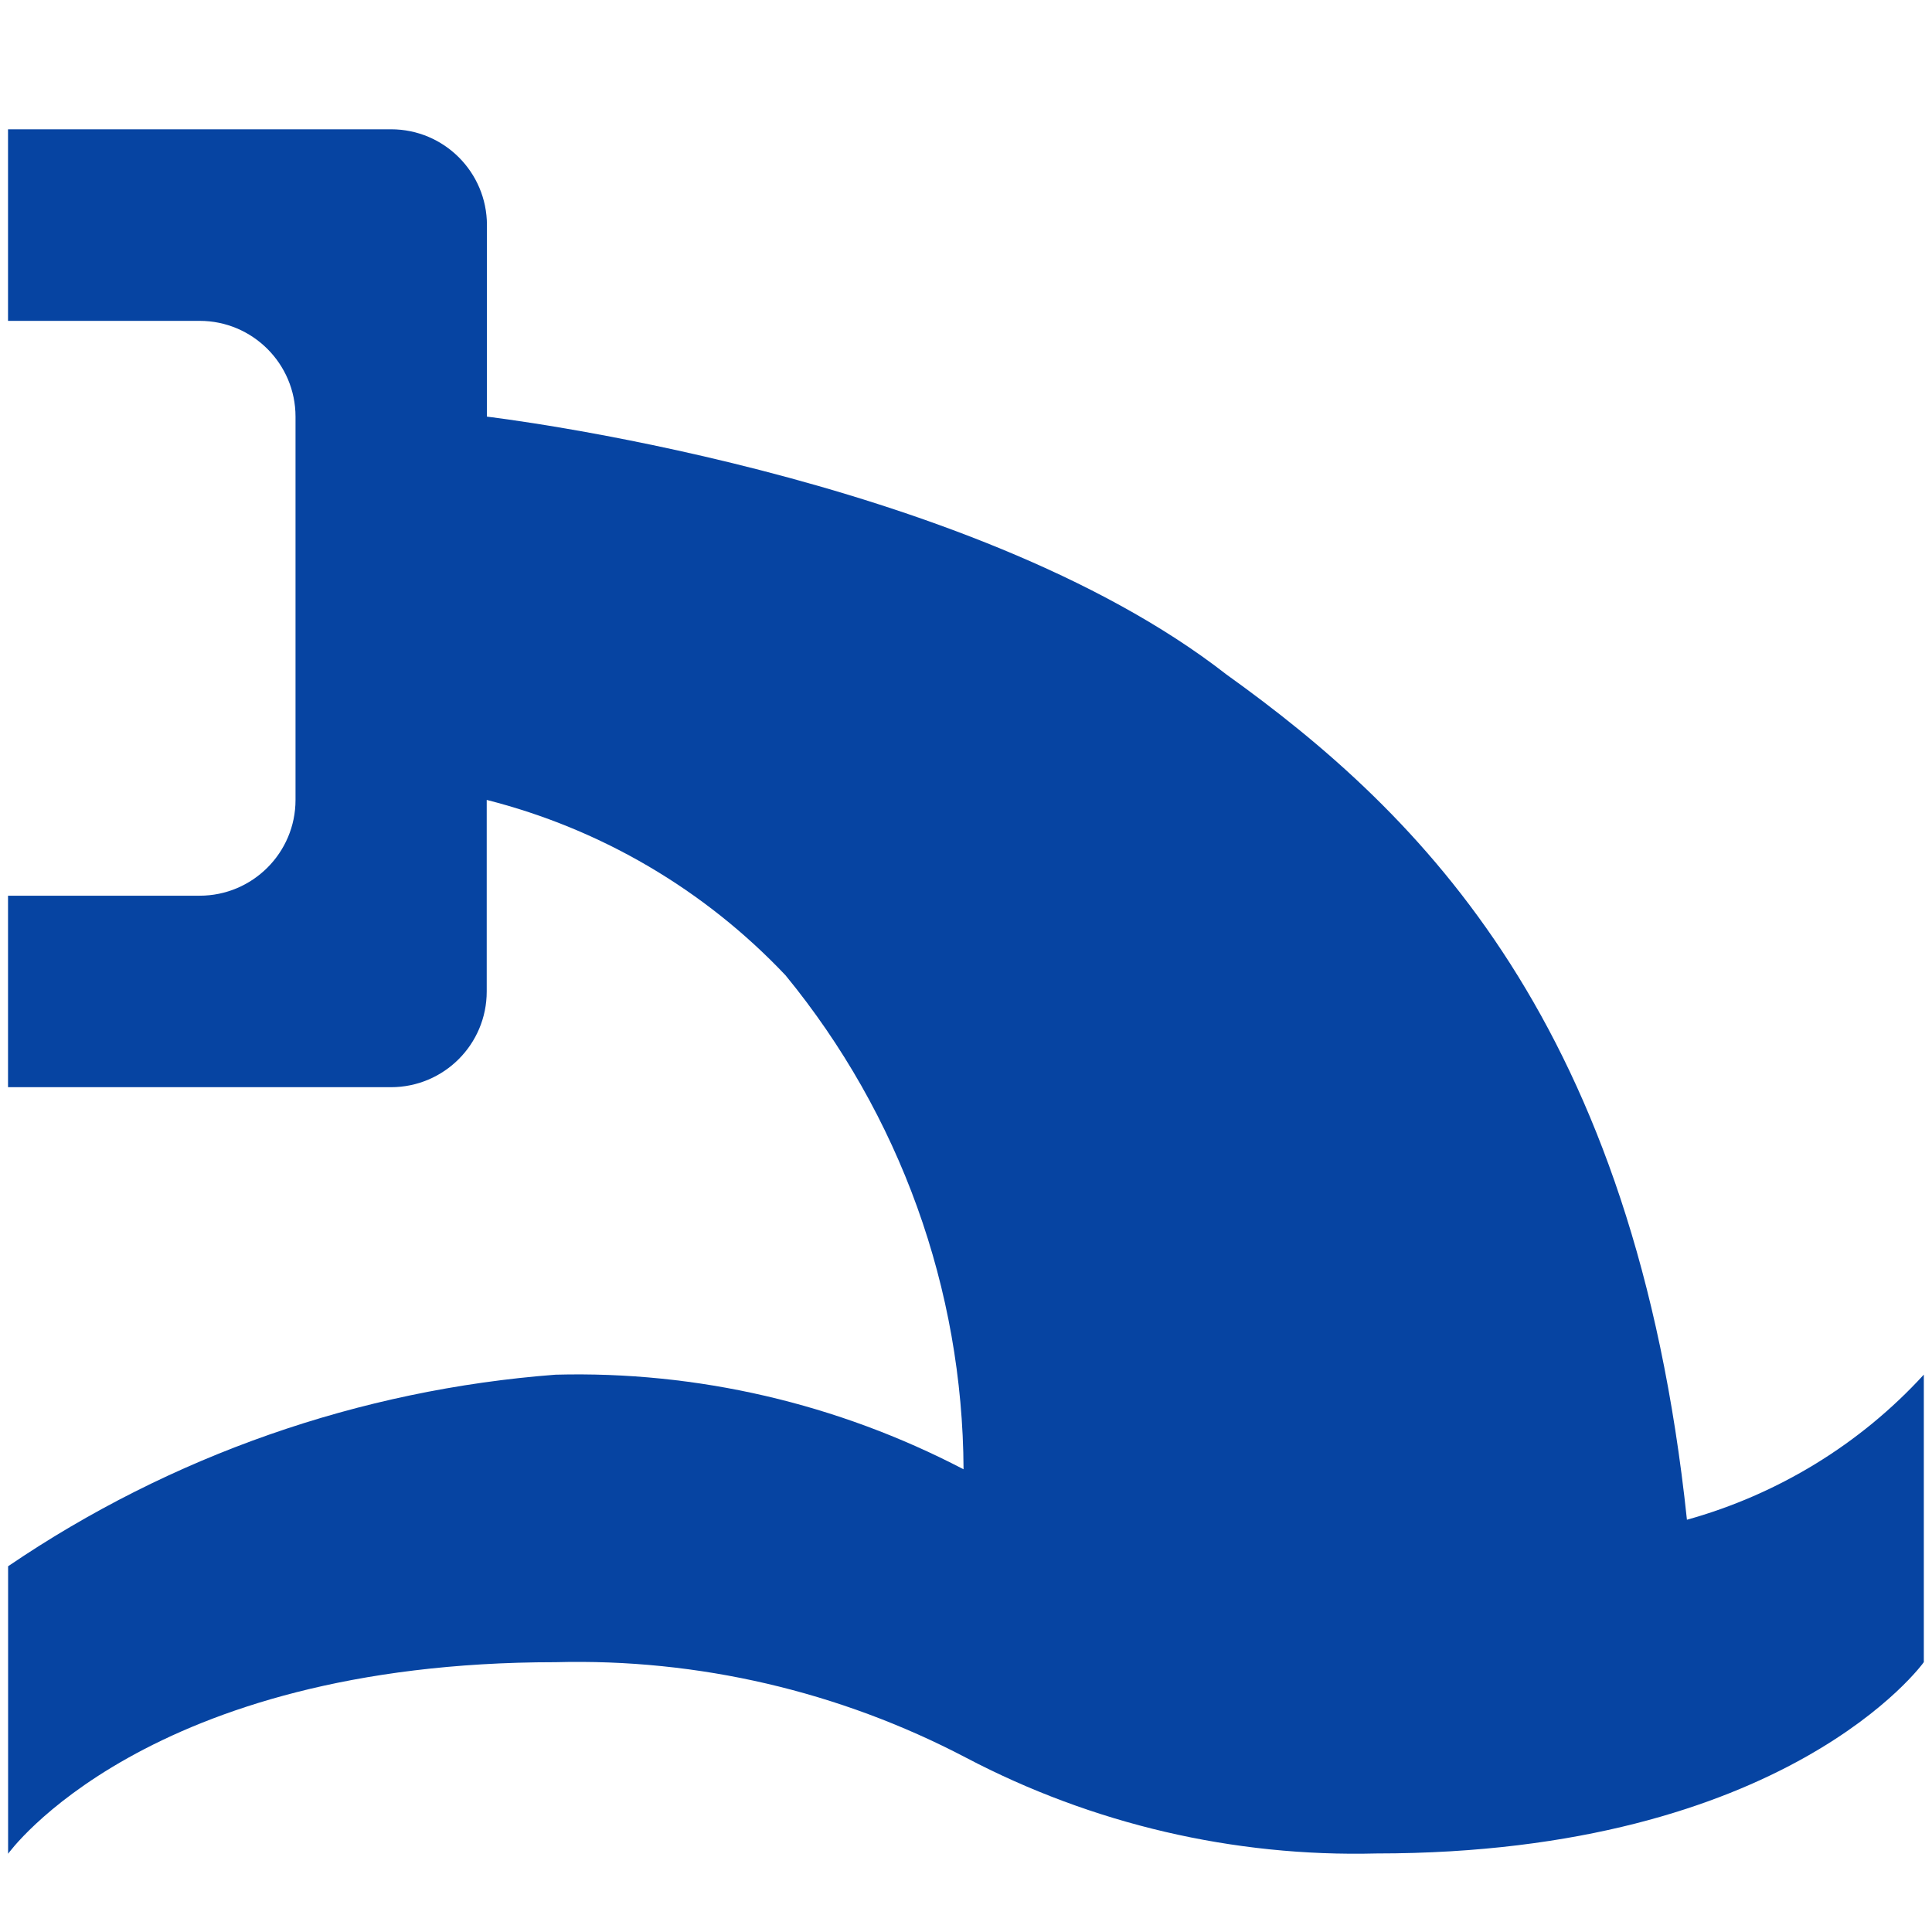 <?xml version="1.0" encoding="utf-8"?>
<!-- Generator: Adobe Illustrator 16.0.0, SVG Export Plug-In . SVG Version: 6.00 Build 0)  -->
<!DOCTYPE svg PUBLIC "-//W3C//DTD SVG 1.1//EN" "http://www.w3.org/Graphics/SVG/1.1/DTD/svg11.dtd">
<svg version="1.1" id="图层_1" xmlns="http://www.w3.org/2000/svg" xmlns:xlink="http://www.w3.org/1999/xlink" x="0px" y="0px"
	 width="26px" height="26px" viewBox="0 0 26 26" enable-background="new 0 0 26 26" xml:space="preserve">
<path fill="#0644A2" d="M18.524,24.943c-1.921,0.049-3.822-0.395-5.524-1.289c-1.703-0.893-3.604-1.336-5.524-1.285
	c-5.524,0-7.367,2.578-7.367,2.578v-3.869c2.188-1.488,4.729-2.377,7.367-2.578c1.908-0.051,3.797,0.389,5.491,1.273
	c-0.011-2.426-0.856-4.771-2.396-6.648c-1.09-1.152-2.483-1.97-4.021-2.36v2.578c0,0.712-0.577,1.288-1.289,1.288H0.108v-2.577
	h2.579c0.711,0,1.29-0.577,1.29-1.289V5.607c0-0.711-0.578-1.289-1.29-1.289H0.108V1.74h5.157c0.711,0.001,1.287,0.577,1.288,1.288
	v2.579c0,0,6.476,0.759,9.952,3.47c2.63,1.885,5.494,4.711,6.197,11.375c1.222-0.34,2.331-1.016,3.188-1.953v3.869
	C25.892,22.369,24.049,24.943,18.524,24.943z"/>
</svg>
